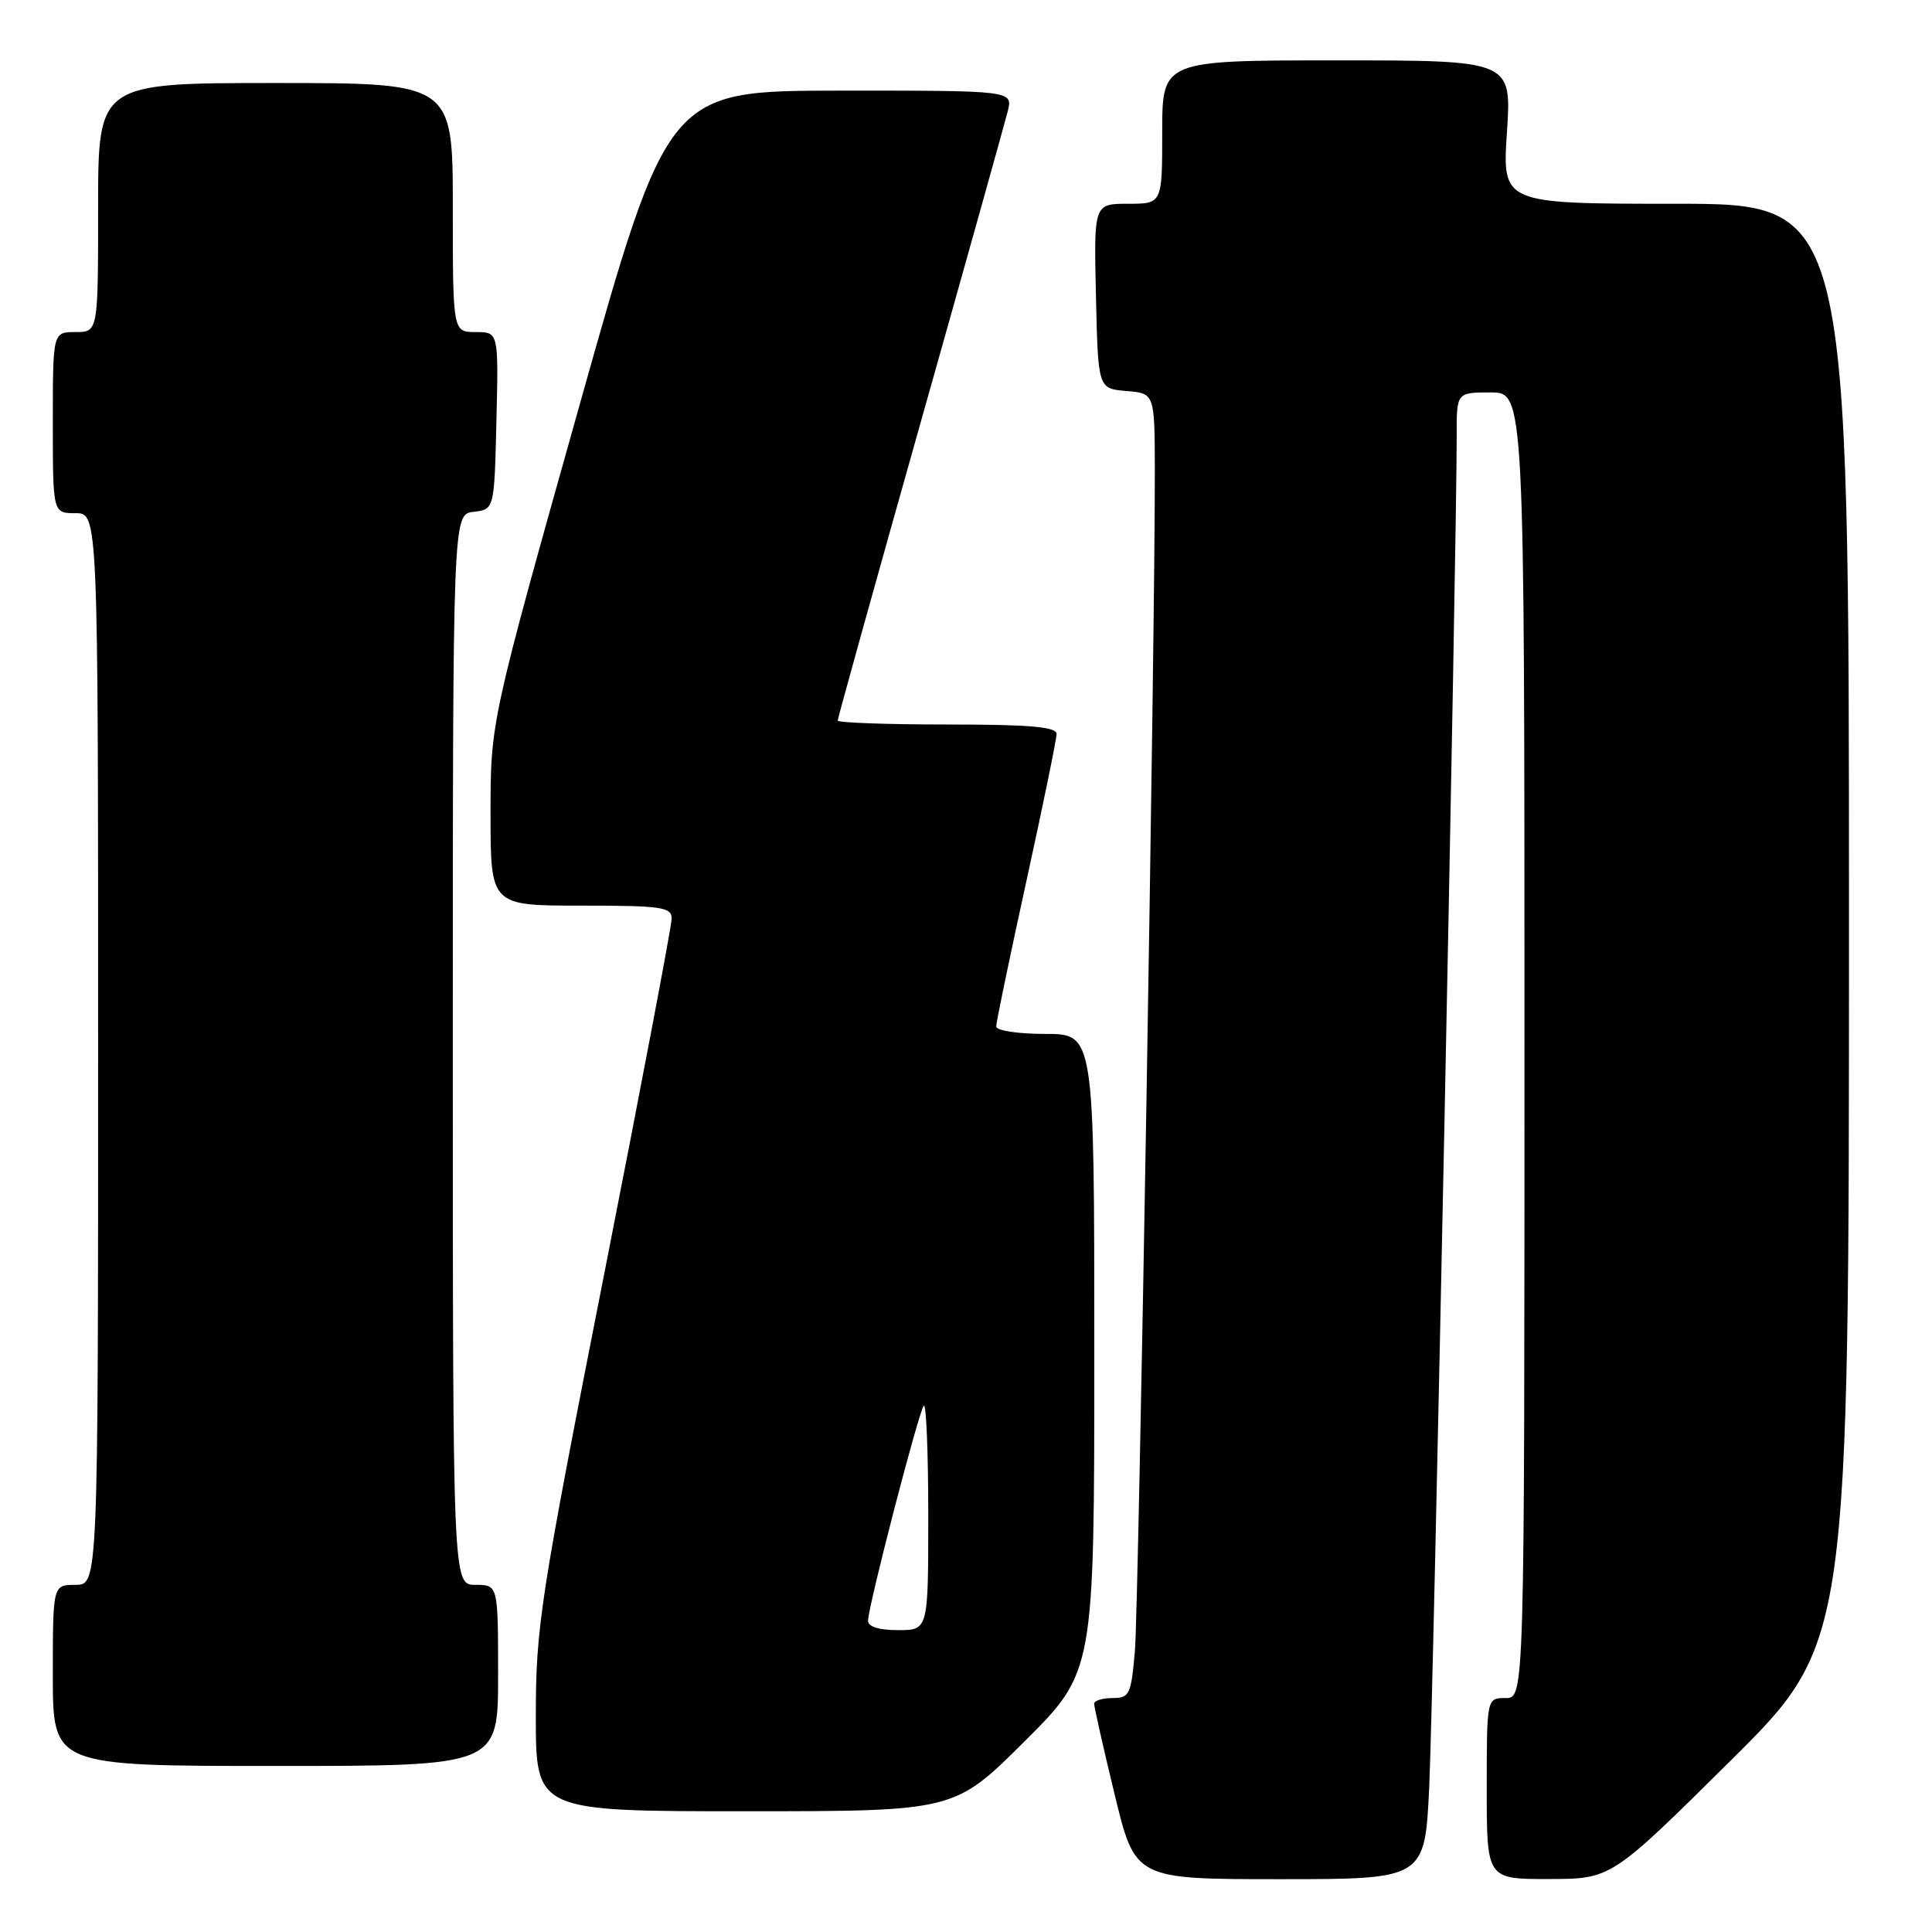<?xml version="1.0" encoding="UTF-8" standalone="no"?>
<!DOCTYPE svg PUBLIC "-//W3C//DTD SVG 1.1//EN" "http://www.w3.org/Graphics/SVG/1.1/DTD/svg11.dtd" >
<svg xmlns="http://www.w3.org/2000/svg" xmlns:xlink="http://www.w3.org/1999/xlink" version="1.1" viewBox="0 0 256 256">
 <g >
 <path fill="currentColor"
d=" M 189.38 236.75 C 189.92 225.54 193.05 71.08 193.02 57.75 C 193.00 52.00 193.00 52.00 197.50 52.00 C 202.00 52.00 202.00 52.00 202.00 138.50 C 202.00 225.00 202.00 225.00 199.50 225.00 C 197.00 225.00 197.00 225.00 197.00 237.00 C 197.00 249.00 197.00 249.00 205.25 248.98 C 213.50 248.97 213.50 248.97 229.25 233.36 C 245.00 217.75 245.00 217.75 245.00 122.37 C 245.00 27.00 245.00 27.00 222.03 27.00 C 199.05 27.00 199.05 27.00 199.68 17.50 C 200.30 8.00 200.30 8.00 177.15 8.00 C 154.00 8.00 154.00 8.00 154.00 17.50 C 154.00 27.00 154.00 27.00 149.47 27.00 C 144.94 27.00 144.94 27.00 145.22 39.25 C 145.50 51.50 145.50 51.50 149.25 51.81 C 153.00 52.12 153.00 52.12 153.02 62.31 C 153.06 84.05 150.88 212.83 150.38 218.75 C 149.88 224.55 149.67 225.00 147.42 225.00 C 146.09 225.00 144.99 225.34 144.98 225.75 C 144.97 226.16 146.19 231.56 147.69 237.75 C 150.41 249.00 150.41 249.00 169.61 249.00 C 188.80 249.00 188.80 249.00 189.38 236.75 Z  M 135.73 230.77 C 145.00 221.54 145.00 221.54 145.00 179.27 C 145.00 137.00 145.00 137.00 138.50 137.00 C 134.87 137.00 132.00 136.56 132.00 136.01 C 132.00 135.46 133.80 126.80 136.00 116.76 C 138.20 106.72 140.00 97.94 140.00 97.25 C 140.00 96.31 136.43 96.00 125.50 96.00 C 117.53 96.00 111.00 95.76 111.00 95.48 C 111.00 95.19 115.91 77.53 121.92 56.23 C 127.93 34.93 133.15 16.26 133.53 14.75 C 134.22 12.00 134.22 12.00 111.36 12.01 C 88.50 12.02 88.50 12.02 76.75 53.83 C 65.00 95.64 65.00 95.64 65.00 107.82 C 65.00 120.00 65.00 120.00 77.00 120.00 C 87.68 120.00 89.00 120.19 89.00 121.72 C 89.00 122.66 84.95 143.99 80.00 169.11 C 71.56 211.95 71.00 215.56 71.00 227.39 C 71.00 240.00 71.00 240.00 98.73 240.00 C 126.46 240.00 126.46 240.00 135.73 230.77 Z  M 66.00 222.00 C 66.00 210.00 66.00 210.00 63.00 210.00 C 60.00 210.00 60.00 210.00 60.00 139.07 C 60.00 68.13 60.00 68.13 62.75 67.82 C 65.50 67.50 65.50 67.50 65.78 55.75 C 66.06 44.00 66.06 44.00 63.03 44.00 C 60.00 44.00 60.00 44.00 60.00 27.50 C 60.00 11.00 60.00 11.00 36.50 11.00 C 13.00 11.00 13.00 11.00 13.00 27.50 C 13.00 44.00 13.00 44.00 10.00 44.00 C 7.00 44.00 7.00 44.00 7.00 56.00 C 7.00 68.00 7.00 68.00 10.00 68.00 C 13.00 68.00 13.00 68.00 13.00 139.00 C 13.00 210.00 13.00 210.00 10.00 210.00 C 7.00 210.00 7.00 210.00 7.00 222.00 C 7.00 234.00 7.00 234.00 36.50 234.00 C 66.00 234.00 66.00 234.00 66.00 222.00 Z  M 115.02 214.75 C 115.06 212.74 121.76 186.91 122.41 186.26 C 122.73 185.93 123.00 192.49 123.00 200.83 C 123.00 216.00 123.00 216.00 119.00 216.00 C 116.45 216.00 115.01 215.55 115.02 214.75 Z "/>
</g>
</svg>